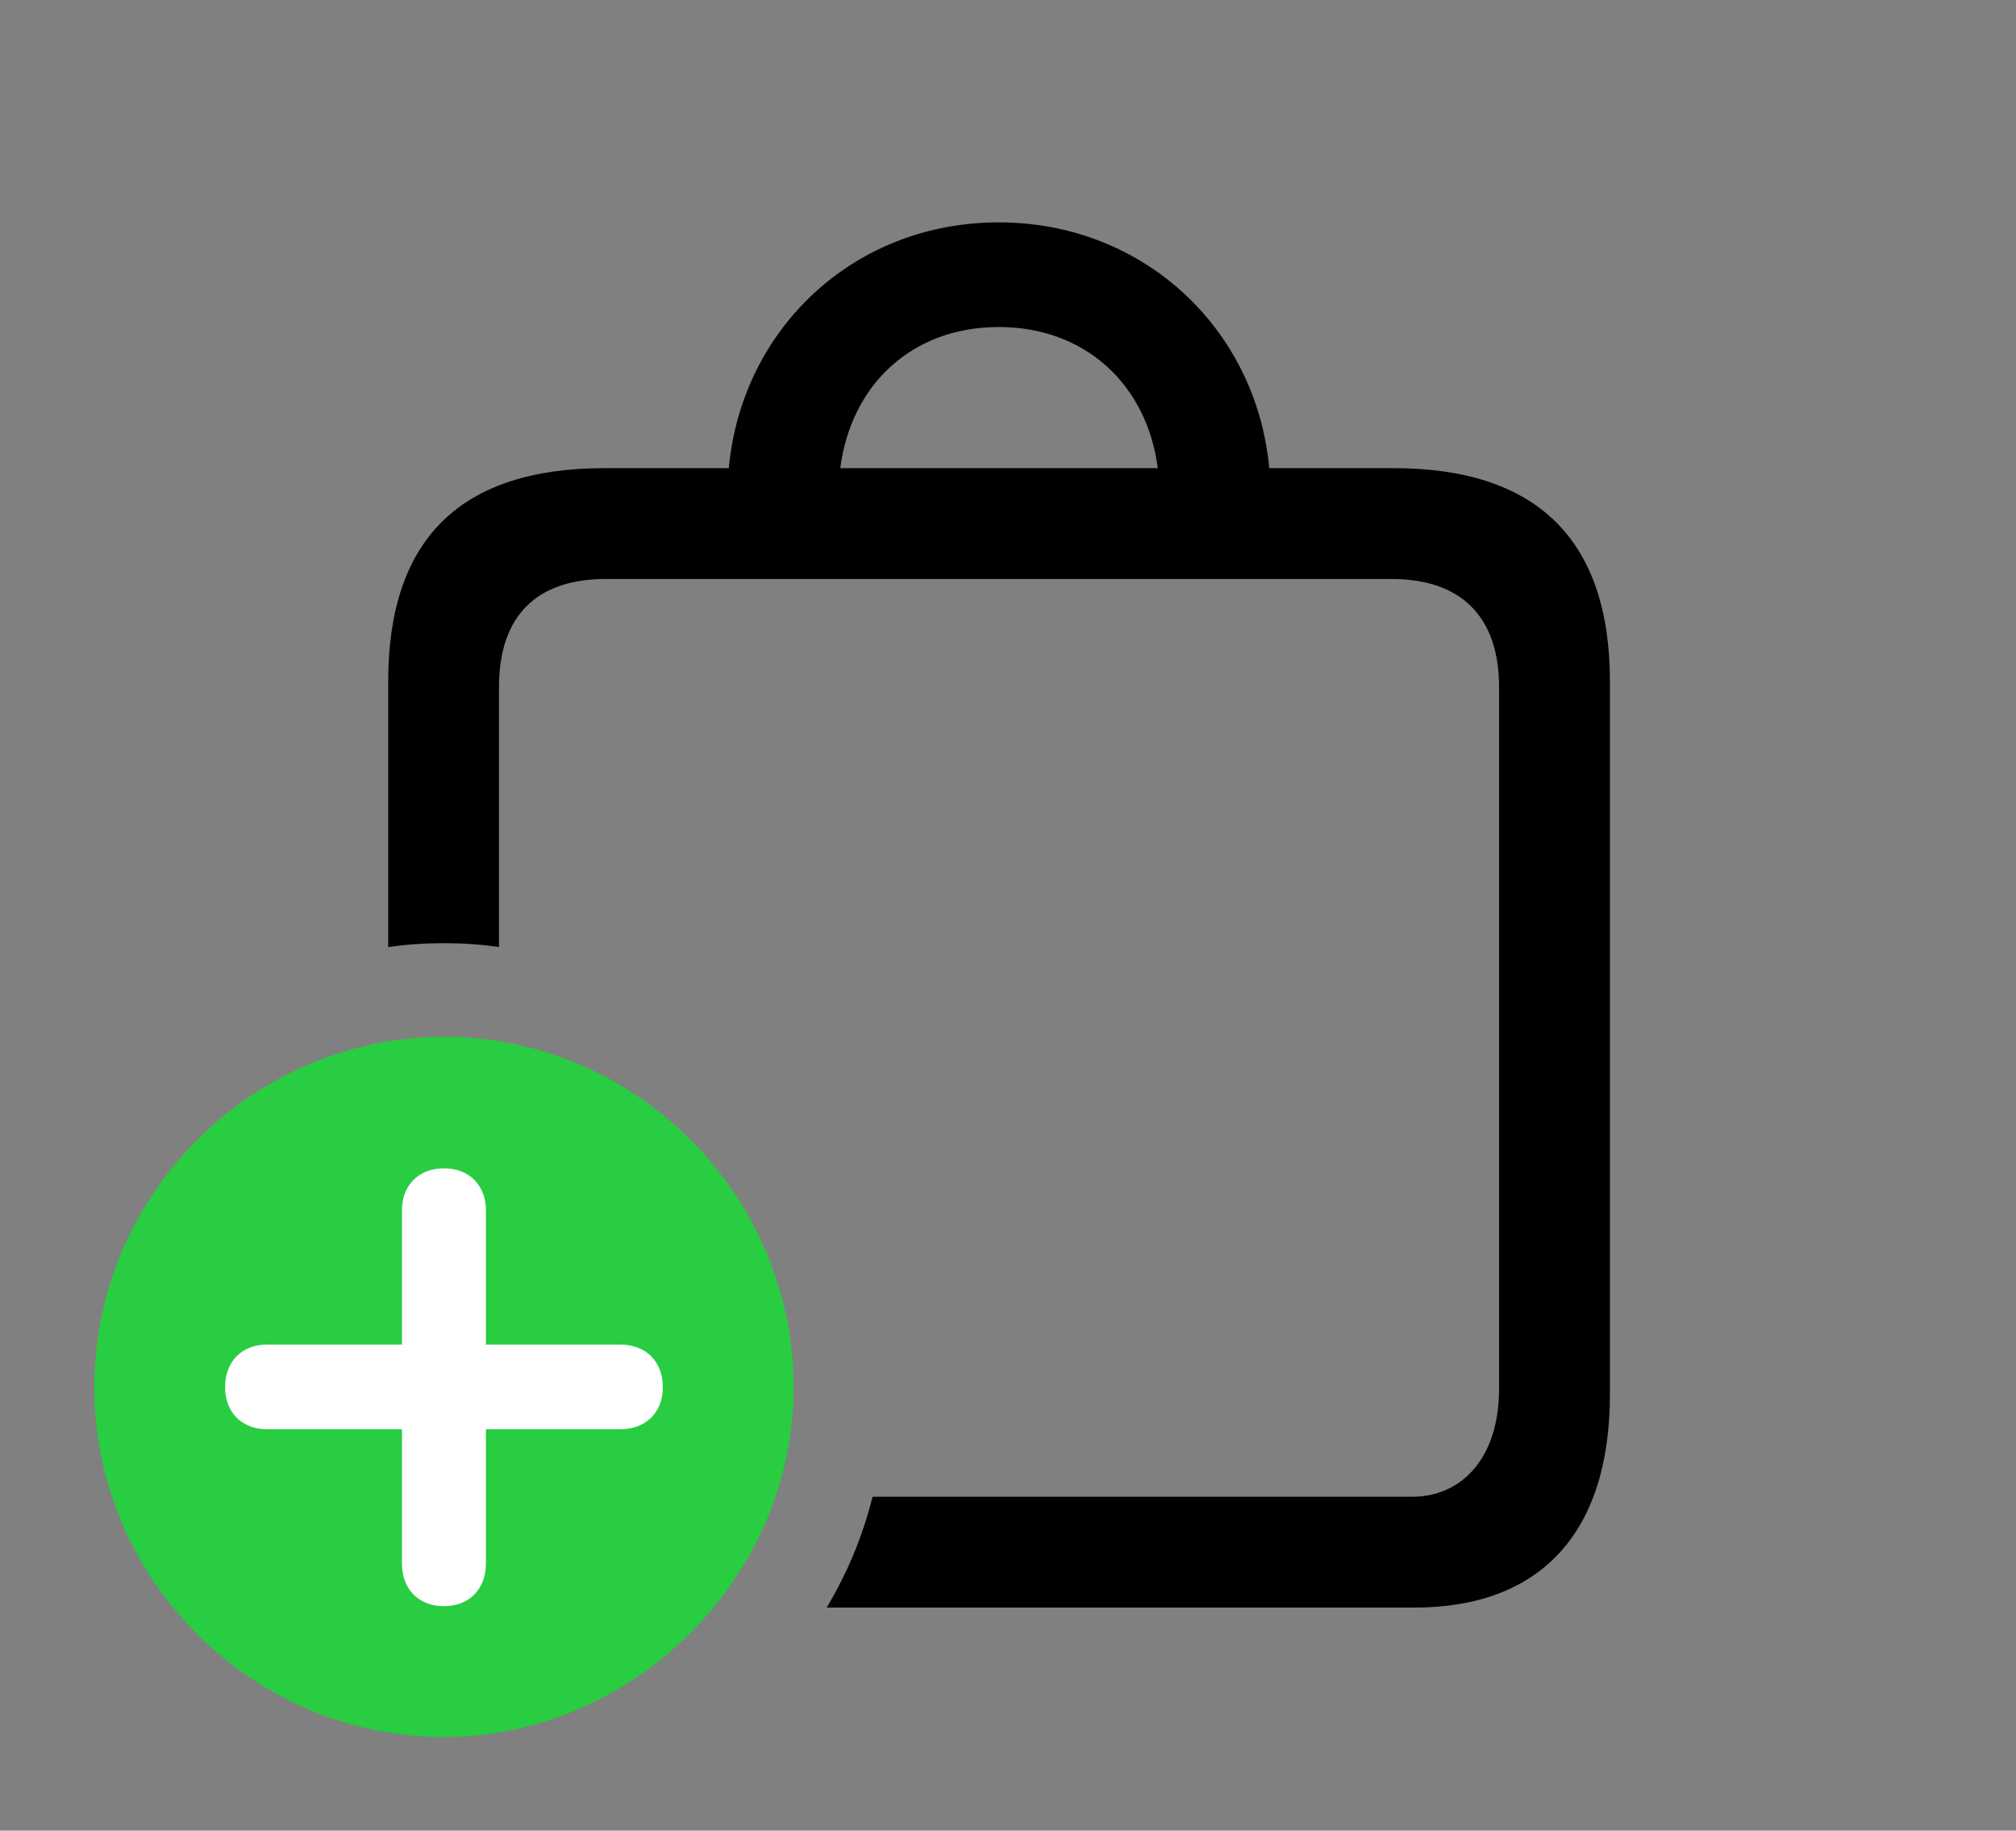 <svg version="1.1" xmlns="http://www.w3.org/2000/svg" xmlns:xlink="http://www.w3.org/1999/xlink" viewBox="0 0 40.045 36.353">
 <rect x="0" y="0" width="40.045" height="36.353" fill="#808080" stroke="none"/>
 <g>
  
  <path d="M25.212 9.297L27.686 9.297C30.529 9.297 31.979 10.719 31.979 13.535L31.979 27.686C31.979 30.502 30.543 31.924 28.096 31.924L16.421 31.924C16.828 31.245 17.138 30.505 17.332 29.723L28.055 29.723C28.998 29.723 29.777 28.998 29.777 27.576L29.777 13.645C29.777 12.223 28.998 11.498 27.645 11.498L12.031 11.498C10.664 11.498 9.912 12.223 9.912 13.645L9.912 18.807C9.555 18.754 9.189 18.73 8.818 18.73C8.443 18.73 8.072 18.754 7.711 18.809L7.711 13.535C7.711 10.705 9.146 9.297 12.004 9.297L14.477 9.297C14.731 6.532 16.958 4.416 19.838 4.416C22.718 4.416 24.957 6.532 25.212 9.297ZM16.691 9.297L22.998 9.297C22.781 7.633 21.555 6.494 19.838 6.494C18.121 6.494 16.906 7.633 16.691 9.297Z" style="fill:hsl(0 0 0/0.85)"></path>
  <path d="M8.818 34.494C12.578 34.494 15.764 31.336 15.764 27.549C15.764 23.734 12.633 20.59 8.818 20.59C5.004 20.59 1.873 23.734 1.873 27.549C1.873 31.363 5.004 34.494 8.818 34.494Z" style="fill:#28cd41"></path>
  <path d="M8.818 31.896C8.312 31.896 7.984 31.555 7.984 31.049L7.984 28.383L5.305 28.383C4.812 28.383 4.471 28.055 4.471 27.549C4.471 27.029 4.812 26.701 5.305 26.701L7.984 26.701L7.984 24.035C7.984 23.543 8.312 23.201 8.818 23.201C9.324 23.201 9.652 23.543 9.652 24.035L9.652 26.701L12.318 26.701C12.824 26.701 13.166 27.029 13.166 27.549C13.166 28.055 12.824 28.383 12.318 28.383L9.652 28.383L9.652 31.049C9.652 31.555 9.324 31.896 8.818 31.896Z" style="fill:white"></path>
 </g>
</svg>